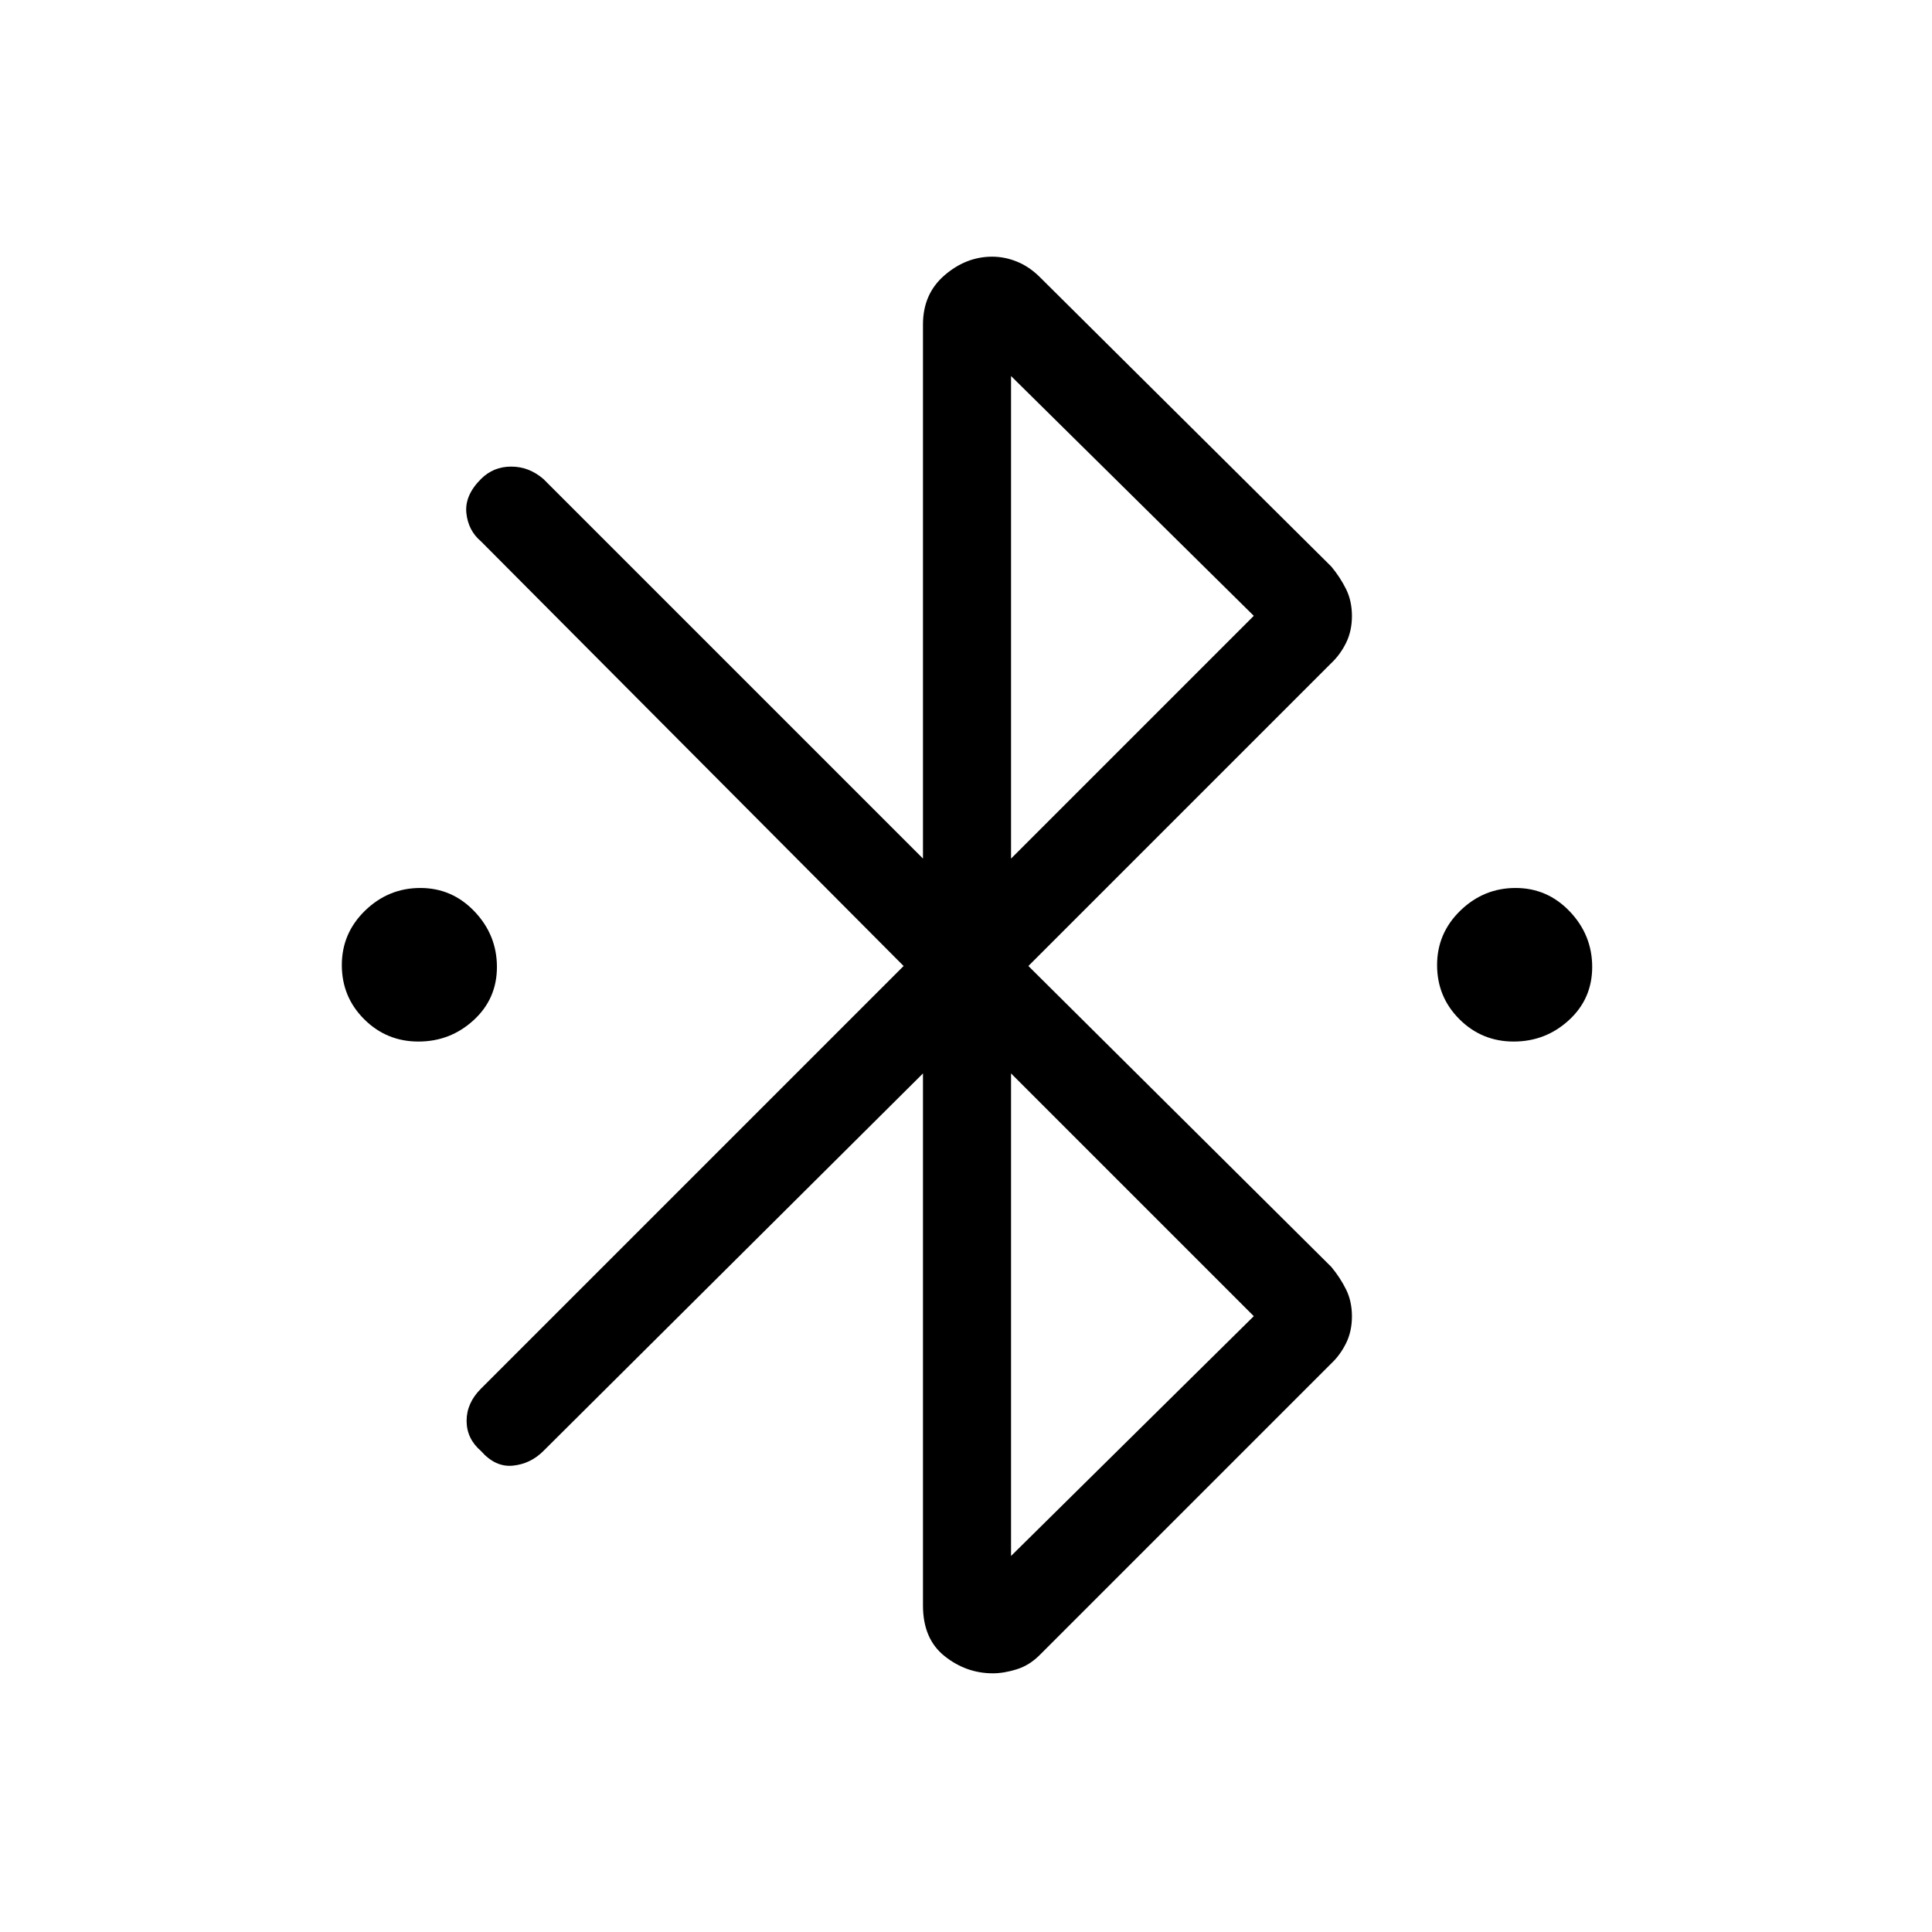 <svg xmlns="http://www.w3.org/2000/svg" height="48" viewBox="0 -960 960 960" width="48"><path d="M207.91-442.46q-15.83 0-26.95-11.09-11.11-11.08-11.11-26.92 0-15.84 11.58-27.07 11.59-11.23 27.43-11.23 15.83 0 26.95 11.7 11.11 11.7 11.11 27.54t-11.58 26.45q-11.59 10.62-27.43 10.62Zm544.23 0q-15.83 0-26.95-11.09-11.11-11.08-11.11-26.92 0-15.84 11.58-27.07 11.59-11.23 27.43-11.23 15.83 0 26.95 11.7 11.11 11.7 11.11 27.54t-11.58 26.45q-11.59 10.62-27.43 10.62ZM458.62-162.23v-264.39L270-239q-6.38 6.38-15.12 7.27-8.73.88-15.88-7.27-7.15-6.15-7.15-15t7.15-16l210-210-210-211q-6.38-5.38-7.27-14.12-.88-8.73 7.27-16.88 6.15-6.15 15-6.15t16 6.15l188.62 188.62v-265.39q0-15.23 10.73-24.46t23.62-9.23q6.34 0 12.45 2.5 6.12 2.5 11.35 7.73l144.77 143.77q4.41 5.32 7.32 11.2 2.91 5.89 2.91 13.34t-2.91 13.34q-2.91 5.88-7.32 10.04L511-480l150.54 149.54q4.41 5.32 7.32 11.2 2.91 5.89 2.91 13.34t-2.91 13.34q-2.91 5.88-7.32 10.04L516.77-137.77q-5.16 5.23-11.53 7.23-6.36 2-11.93 2-13.23 0-23.96-8.55-10.73-8.54-10.73-25.14Zm43.76-371.15L623-654 502.38-773.15v239.77Zm0 346.53L623-306 502.38-426.62v239.77Z"/></svg>